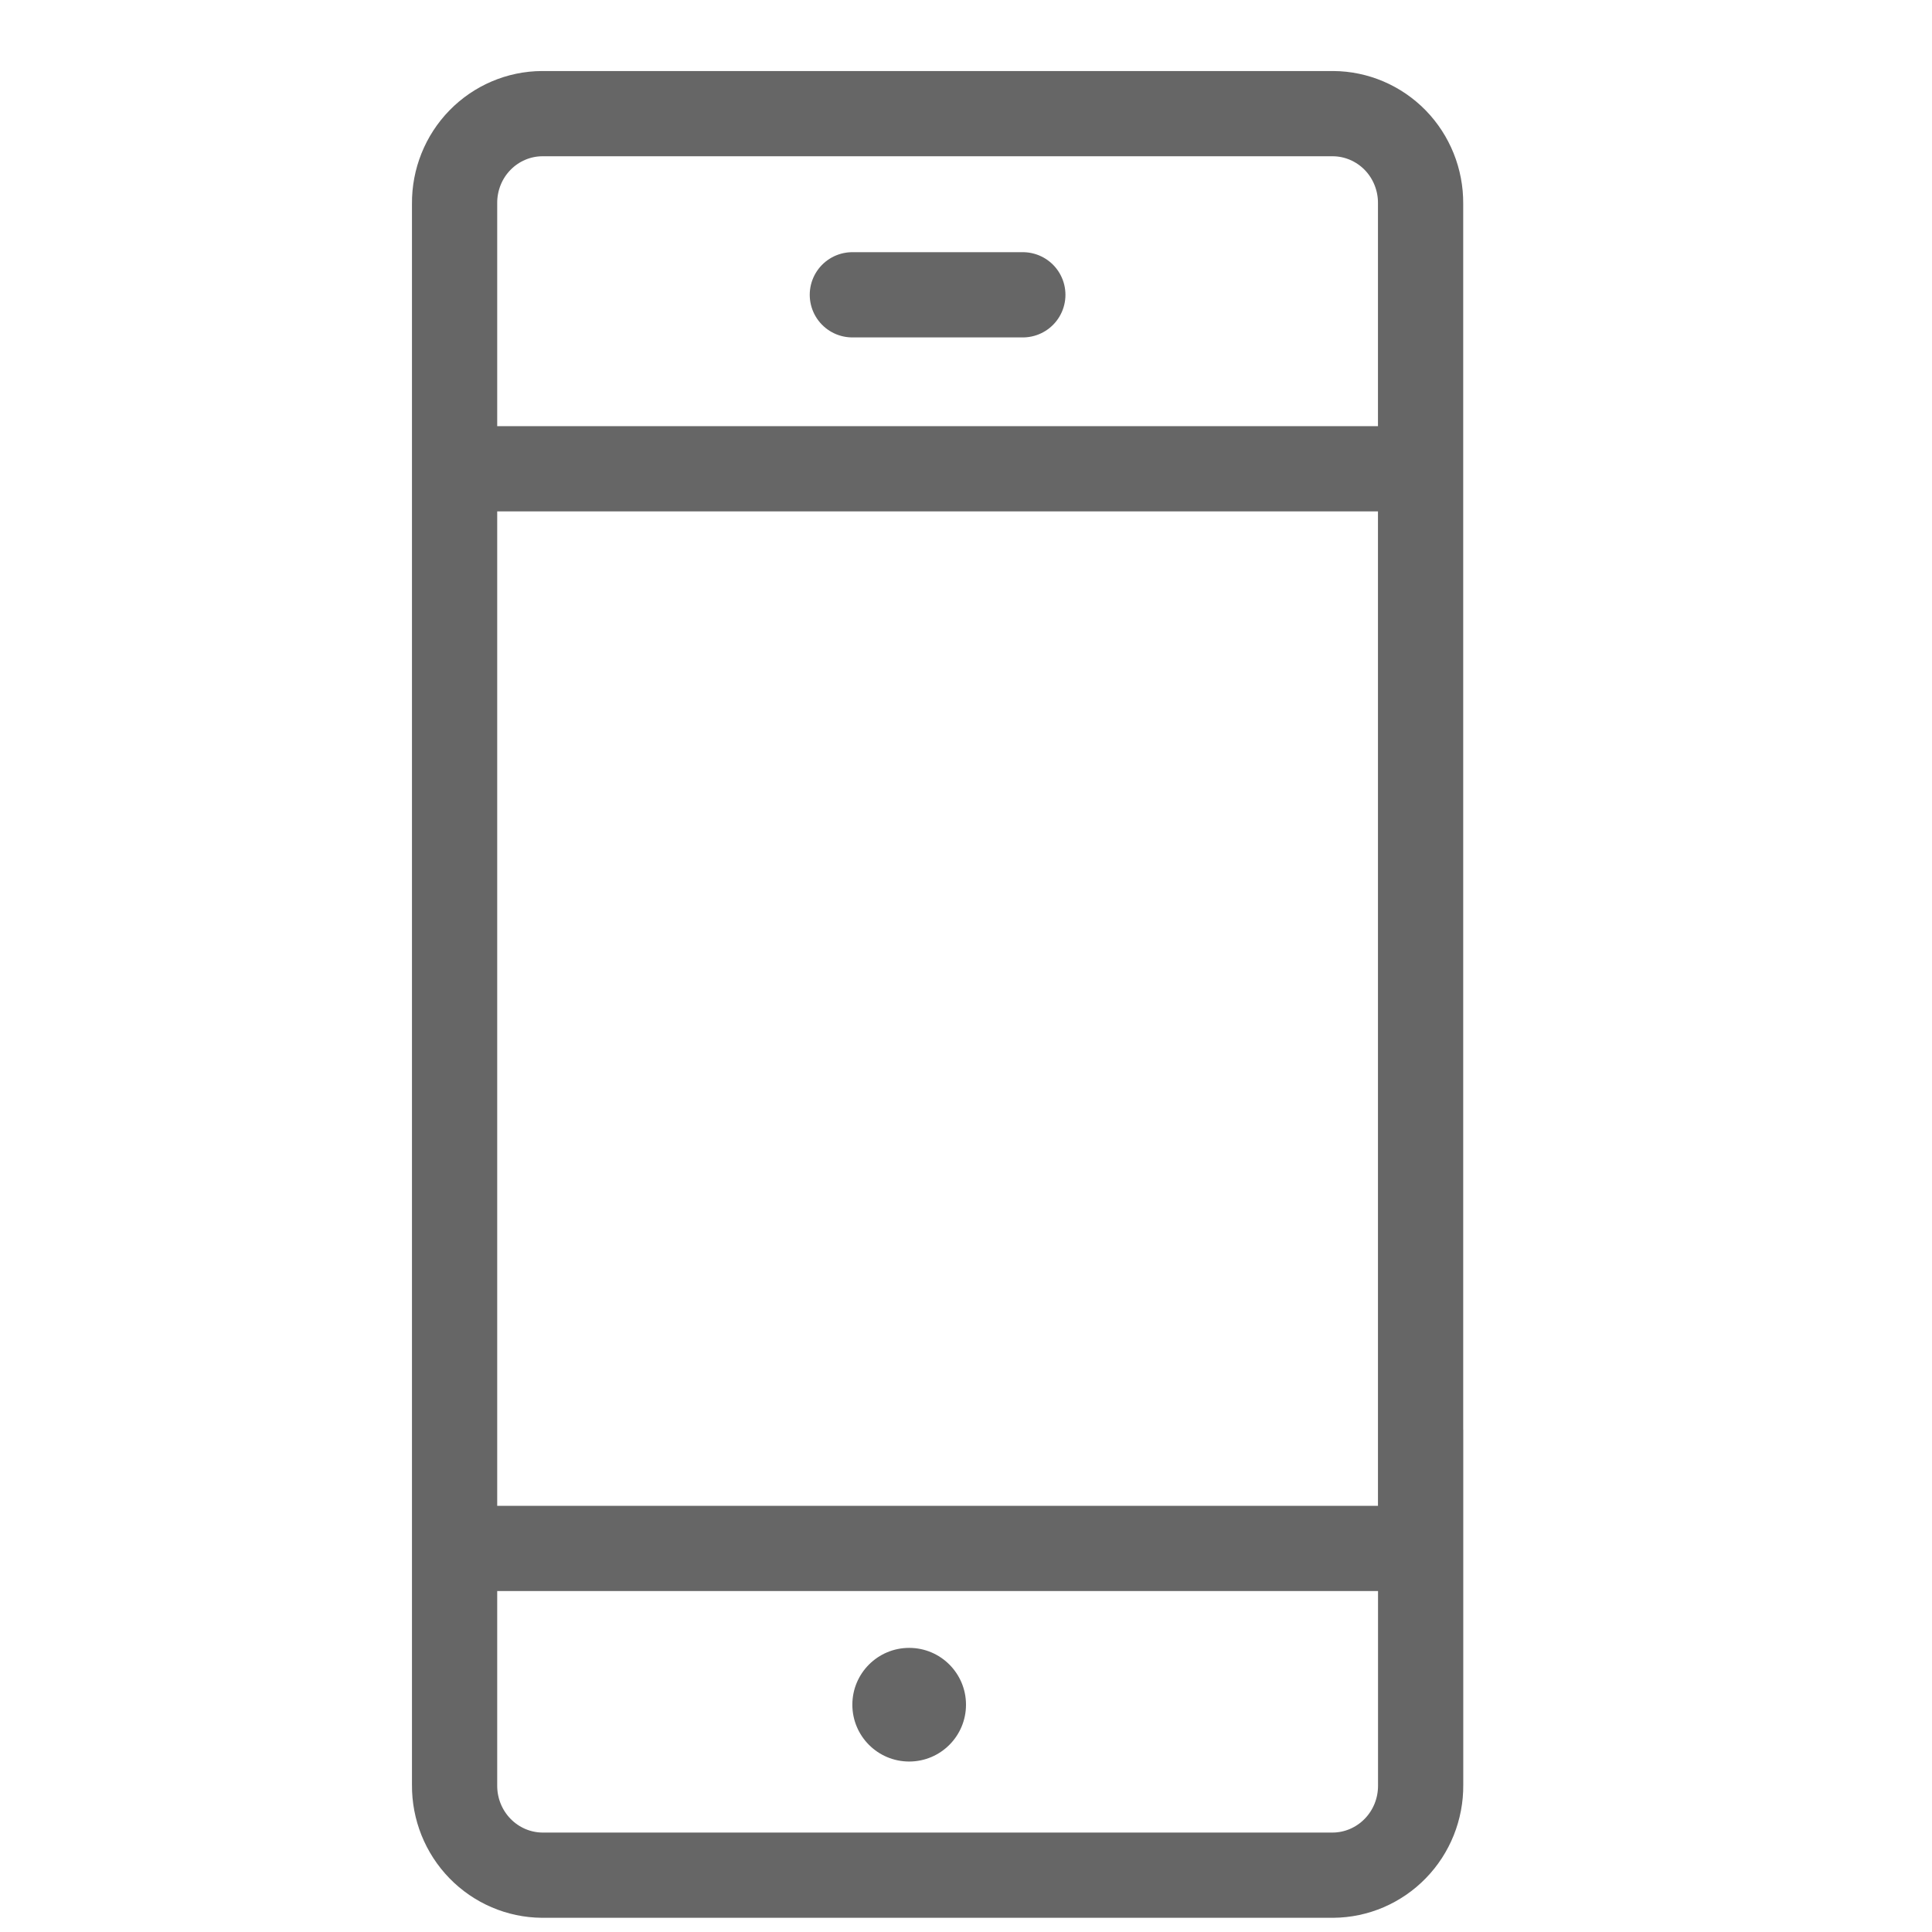 <svg xmlns="http://www.w3.org/2000/svg" width="34" height="34" viewBox="0 0 34 34">
    <rect x="0" y="0" width="34" height="34" fill="#333333" stroke="none"/>
    <g fill="none" fill-rule="evenodd">
        <path fill="#EAEAEA" d="M0 0L670 0 670 5953 0 5953z" transform="translate(-144 -5262)"/>
        <g>
            <path fill="#FFF" d="M0 852L480 852 480 5405 0 5405z" transform="translate(-144 -5262) translate(95 24) matrix(1 0 0 -1 0 6257)"/>
            <g transform="translate(-144 -5262) translate(95 24) translate(15 5230)">
                <rect width="217" height="49" x=".5" y=".5" stroke="#CECECE" rx="5"/>
                <g transform="translate(42 10)">
                    <circle cx="8" cy="28" r="1" fill="#666" fill-rule="nonzero"/>
                    <path stroke="#666" stroke-width="1.5" d="M17 23.908V1.581c.003-.417-.158-.818-.447-1.115C16.263.17 15.87.002 15.459 0H1.54C1.13.002.736.17.447.466c-.29.297-.45.698-.447 1.115v27.835c-.003.417.158.818.447 1.115.289.297.683.466 1.094.469H15.46c.411-.003.805-.172 1.094-.469.29-.297.45-.698.447-1.115v-5.508zM0 6.25L17 6.25M0 25.25L17 25.25"/>
                    <path stroke="#666" stroke-linecap="round" stroke-width="1.5" d="M7 3.188L10 3.188"/>
                </g>
            </g>
            <path stroke="#E02020" stroke-width="4" d="M2 5212H478V5810H2z" transform="translate(-144 -5262) translate(95 24)"/>
        </g>
    </g>
</svg>
